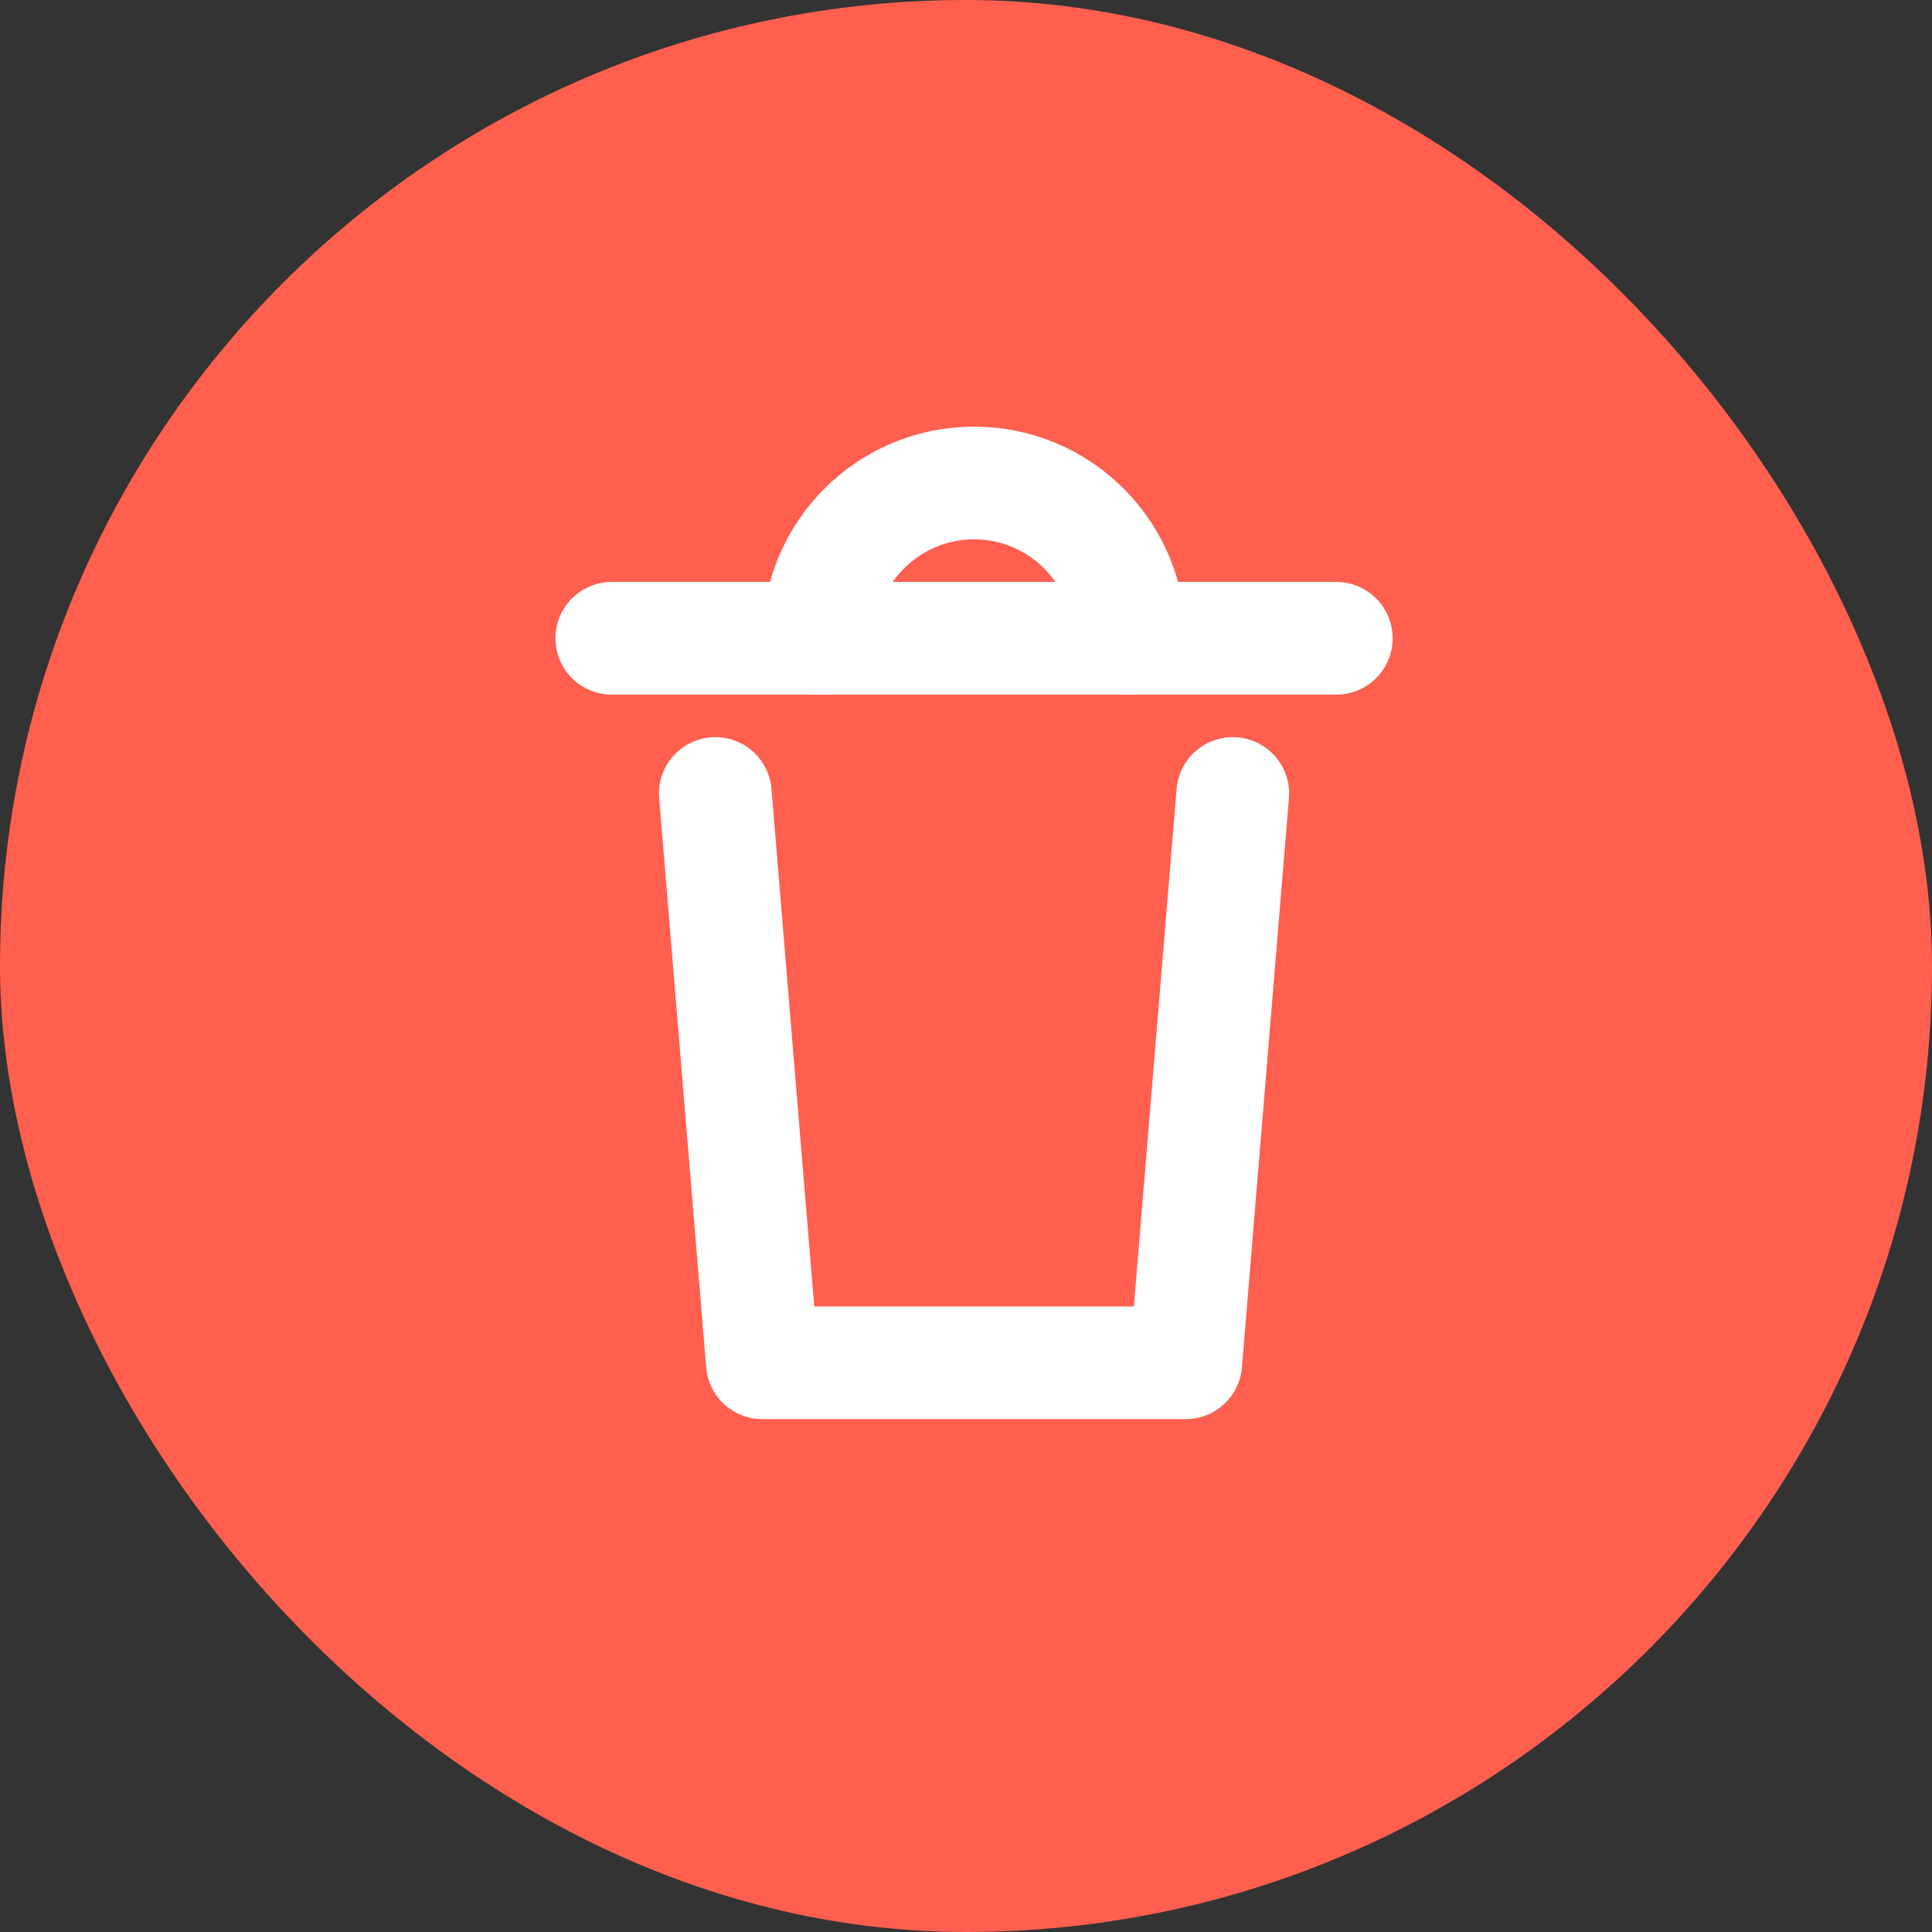 <?xml version="1.0" encoding="UTF-8"?>
<svg width="24px" height="24px" viewBox="0 0 24 24" version="1.1" xmlns="http://www.w3.org/2000/svg" xmlns:xlink="http://www.w3.org/1999/xlink">
    <rect x="0" y="0" width="24" height="24" fill="#333333" stroke="none"/>
    <!-- Generator: Sketch 51.3 (57544) - http://www.bohemiancoding.com/sketch -->
    <title>icon/delete</title>
    <desc>Created with Sketch.</desc>
    <defs></defs>
    <g id="Restaurant-Page" stroke="none" stroke-width="1" fill="none" fill-rule="evenodd">
        <g id="Restaurant-Detail-A" transform="translate(-1375, -240)">
            <g id="Your-Order-Card" transform="translate(1070, 96)">
                <g id="items" transform="translate(0, 144)">
                    <g id="Group-8" transform="translate(24, 0)">
                        <g id="btn_bin" transform="translate(281, 0)">
                            <g id="button/close">
                                <g id="icon/delete">
                                    <rect id="Rectangle-12" fill="#FF5F4F" x="0" y="0" width="24" height="24" rx="12"></rect>
                                    <g id="Group" stroke-width="1" transform="translate(7.6, 6)" stroke="#FFFFFF" stroke-linecap="round" stroke-linejoin="round">
                                        <path d="M2.571,1.929 C2.571,0.864 3.435,0 4.5,0 C5.565,0 6.429,0.864 6.429,1.929" id="Shape" stroke-width="1.4"></path>
                                        <polyline id="Shape" stroke-width="1.4" points="7.714 3.857 7.13 10.929 1.87 10.929 1.286 3.857"></polyline>
                                        <path d="M9,1.929 L0,1.929" id="Shape" stroke-width="1.4"></path>
                                    </g>
                                </g>
                            </g>
                        </g>
                    </g>
                </g>
            </g>
        </g>
    </g>
</svg>